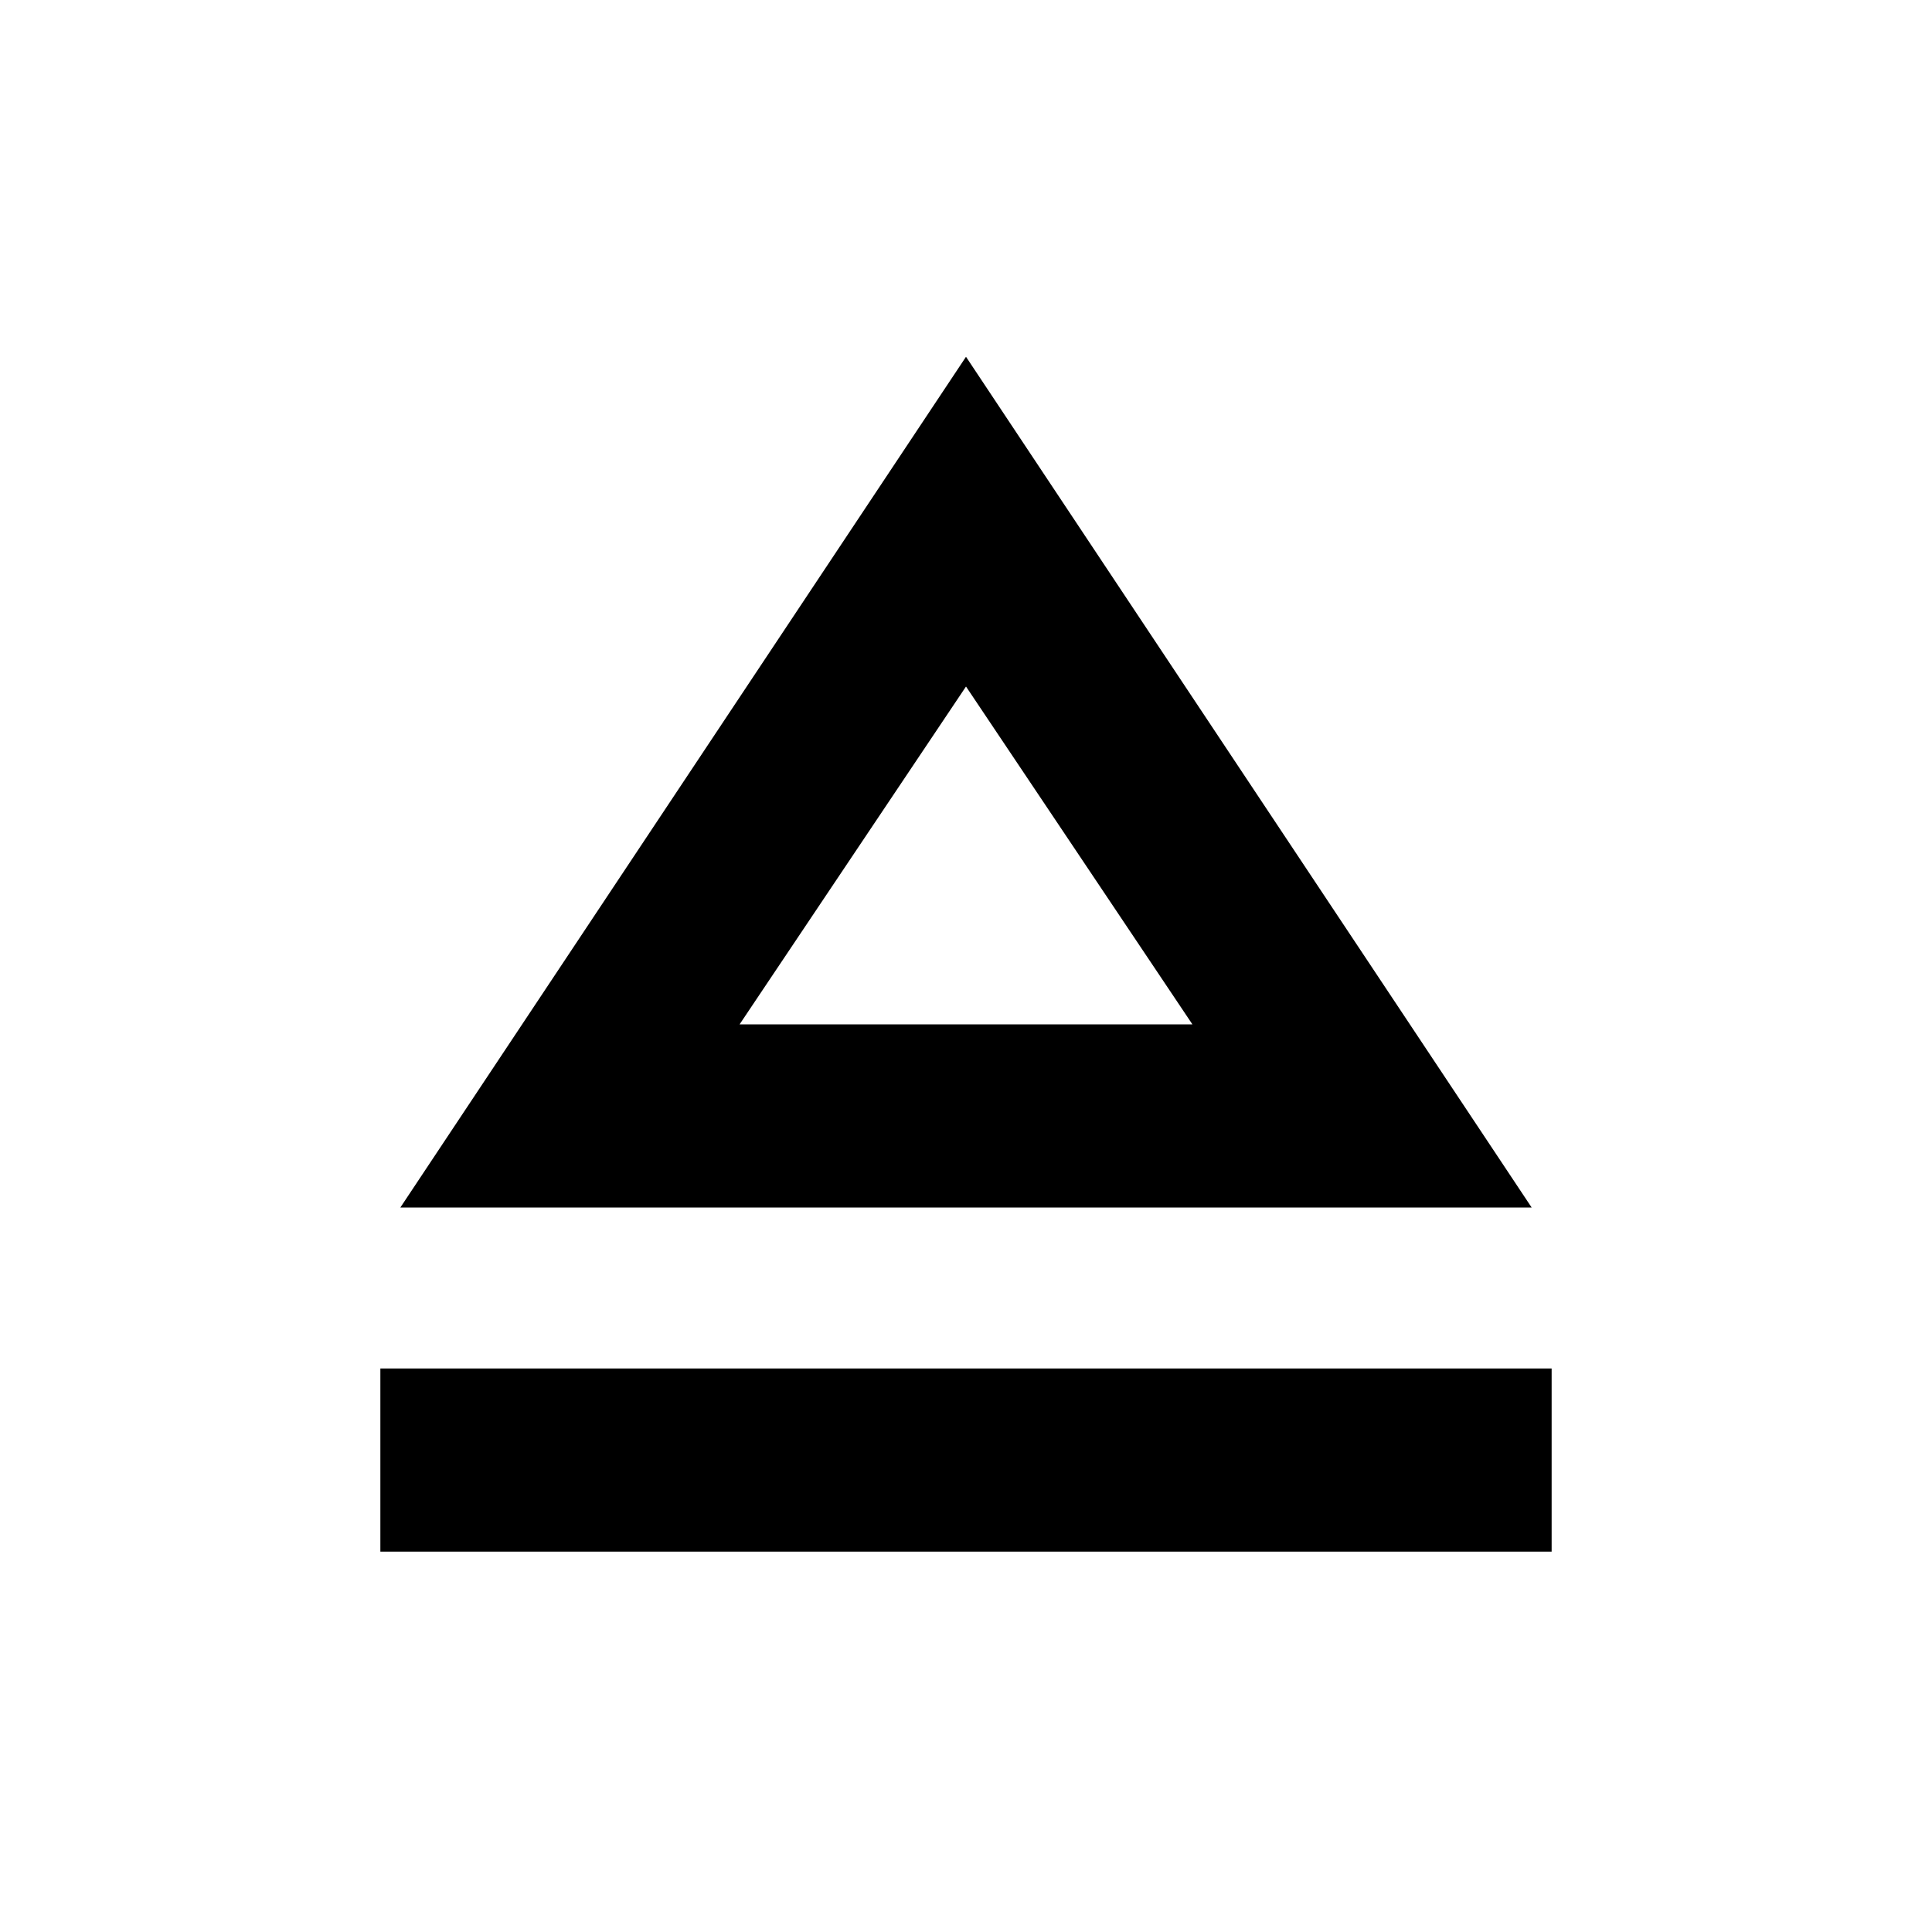 <svg xmlns="http://www.w3.org/2000/svg" height="24" viewBox="0 -960 960 960" width="24"><path d="M189-189v-91h582v91H189Zm9.934-171L480-782.718 761.066-360H198.934ZM480-451Zm-112.5 0h225L480-618.87 367.5-451Z"/></svg>